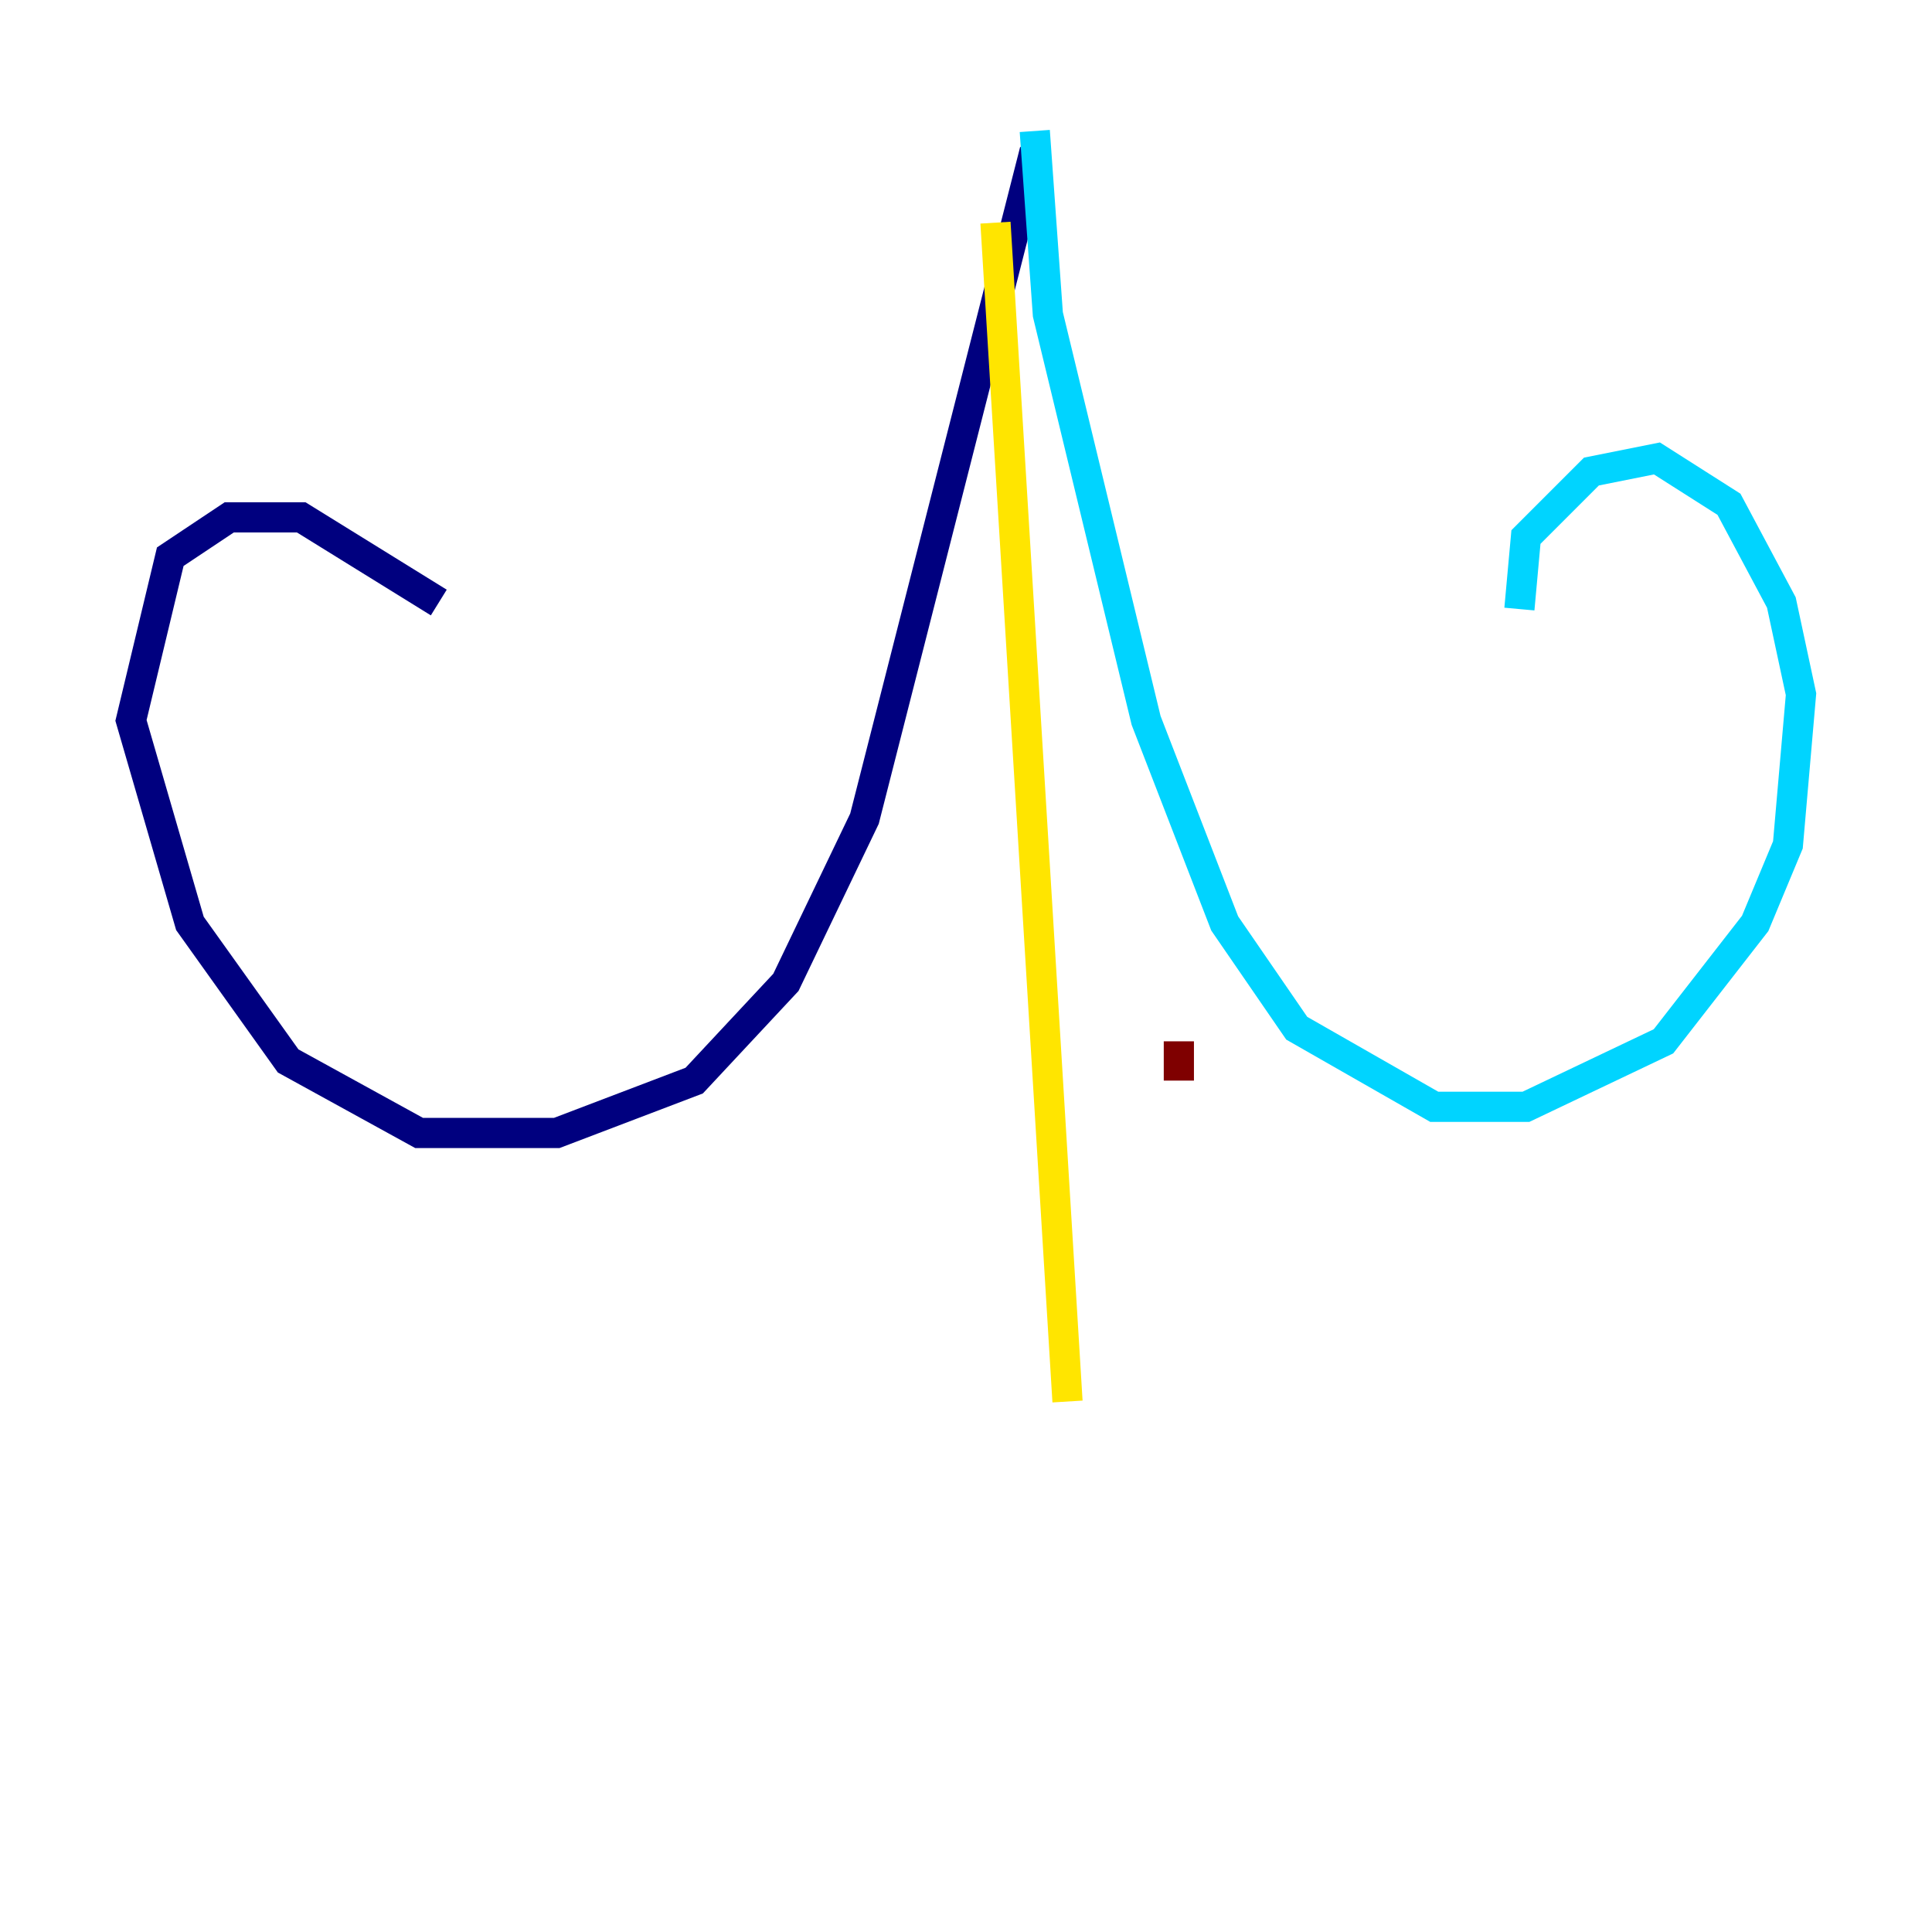 <?xml version="1.0" encoding="utf-8" ?>
<svg baseProfile="tiny" height="128" version="1.2" viewBox="0,0,128,128" width="128" xmlns="http://www.w3.org/2000/svg" xmlns:ev="http://www.w3.org/2001/xml-events" xmlns:xlink="http://www.w3.org/1999/xlink"><defs /><polyline fill="none" points="68.556,9.98 57.275,54.237 52.068,65.085 45.993,71.593 36.881,75.064 27.77,75.064 19.091,70.291 12.583,61.18 8.678,47.729 11.281,36.881 15.186,34.278 19.959,34.278 29.071,39.919" stroke="#00007f" stroke-width="2" /><polyline fill="none" points="68.556,8.678 69.424,20.827 75.932,47.729 81.139,61.18 85.912,68.122 95.024,73.329 101.098,73.329 110.21,68.99 116.285,61.18 118.454,55.973 119.322,45.993 118.02,39.919 114.549,33.41 109.776,30.373 105.437,31.241 101.098,35.58 100.664,40.352" stroke="#00d4ff" stroke-width="2" /><polyline fill="none" points="65.953,14.752 70.725,92.854" stroke="#ffe500" stroke-width="2" /><polyline fill="none" points="78.102,68.99 78.102,71.593" stroke="#7f0000" stroke-width="2" /></svg>